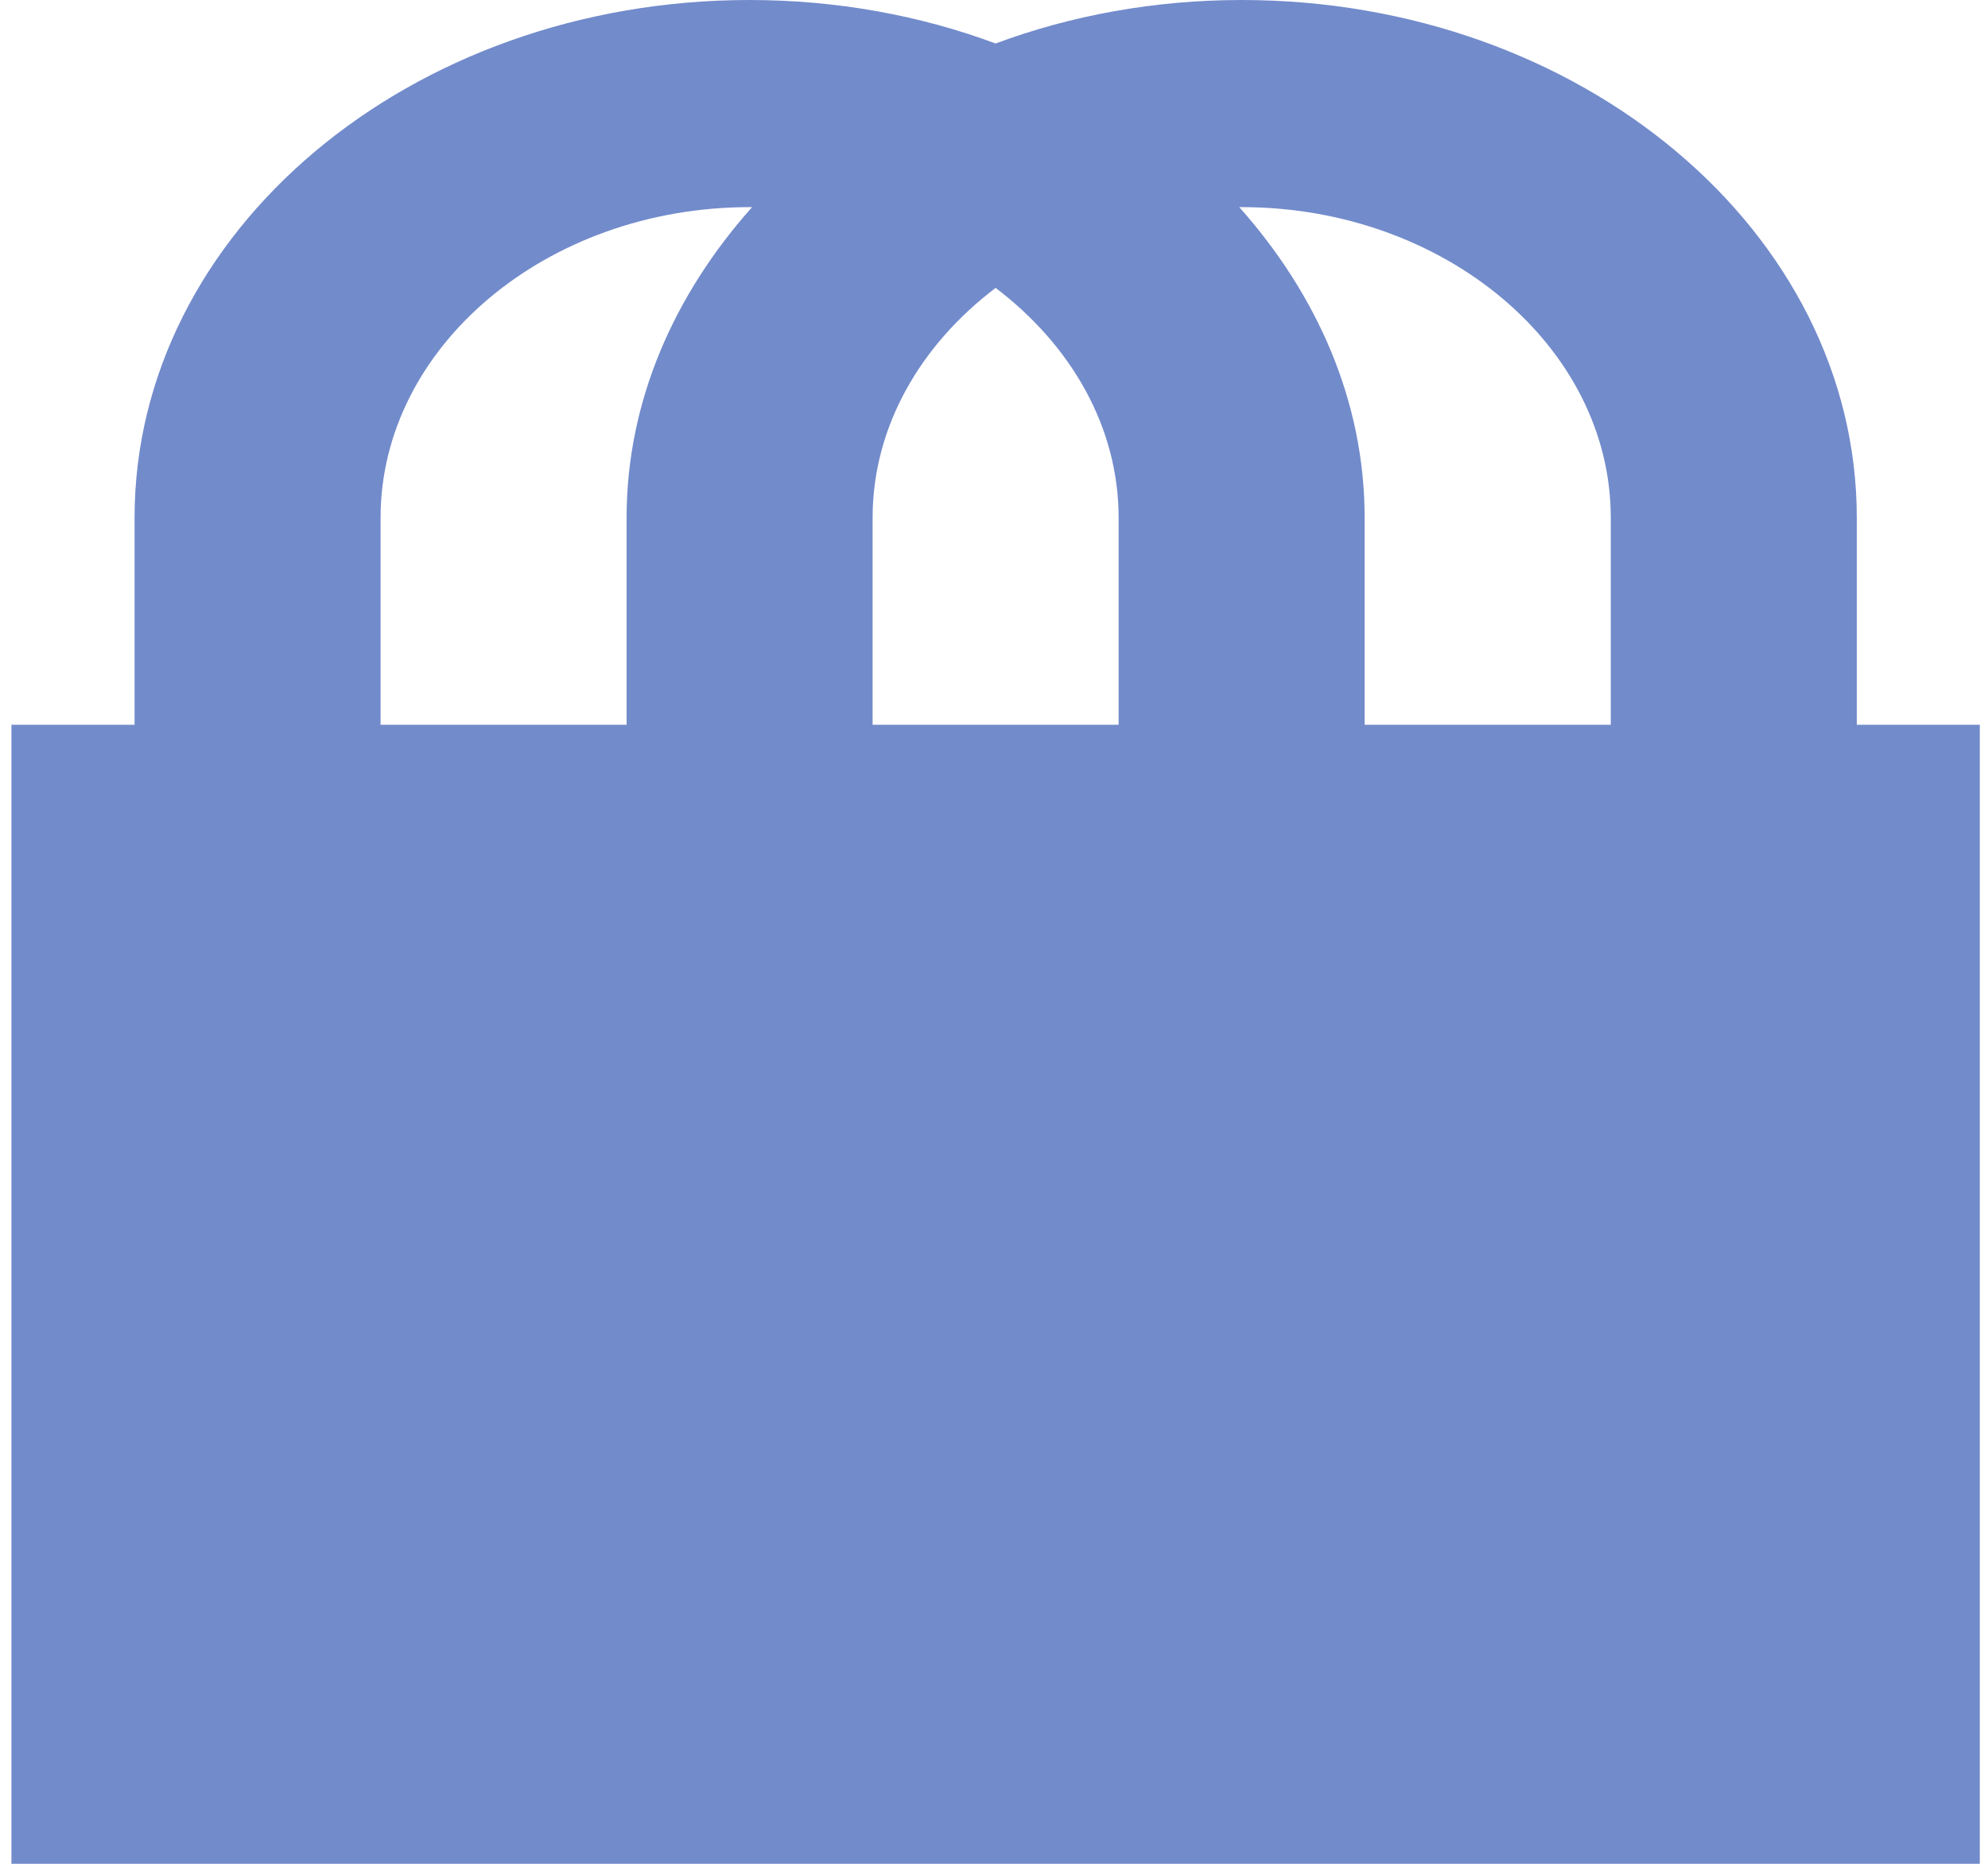 <svg width="16" height="15" viewBox="0 0 16 15" fill="none" xmlns="http://www.w3.org/2000/svg">
<path d="M14.944 5.833H15.934V15H0.092V5.833H1.083V4.167C1.083 1.867 3.3 0 6.033 0C6.736 0 7.409 0.125 8.013 0.35C8.617 0.125 9.29 0 9.993 0C12.726 0 14.944 1.867 14.944 4.167V5.833ZM3.063 4.167V5.833H5.043V4.167C5.043 3.225 5.429 2.367 6.053 1.667H6.033C4.399 1.667 3.063 2.792 3.063 4.167ZM12.964 5.833V4.167C12.964 2.792 11.627 1.667 9.993 1.667H9.974C10.597 2.367 10.983 3.225 10.983 4.167V5.833H12.964ZM8.013 2.317C7.409 2.775 7.023 3.433 7.023 4.167V5.833H9.003V4.167C9.003 3.433 8.617 2.775 8.013 2.317Z" fill="#728BCB"/>
</svg>
